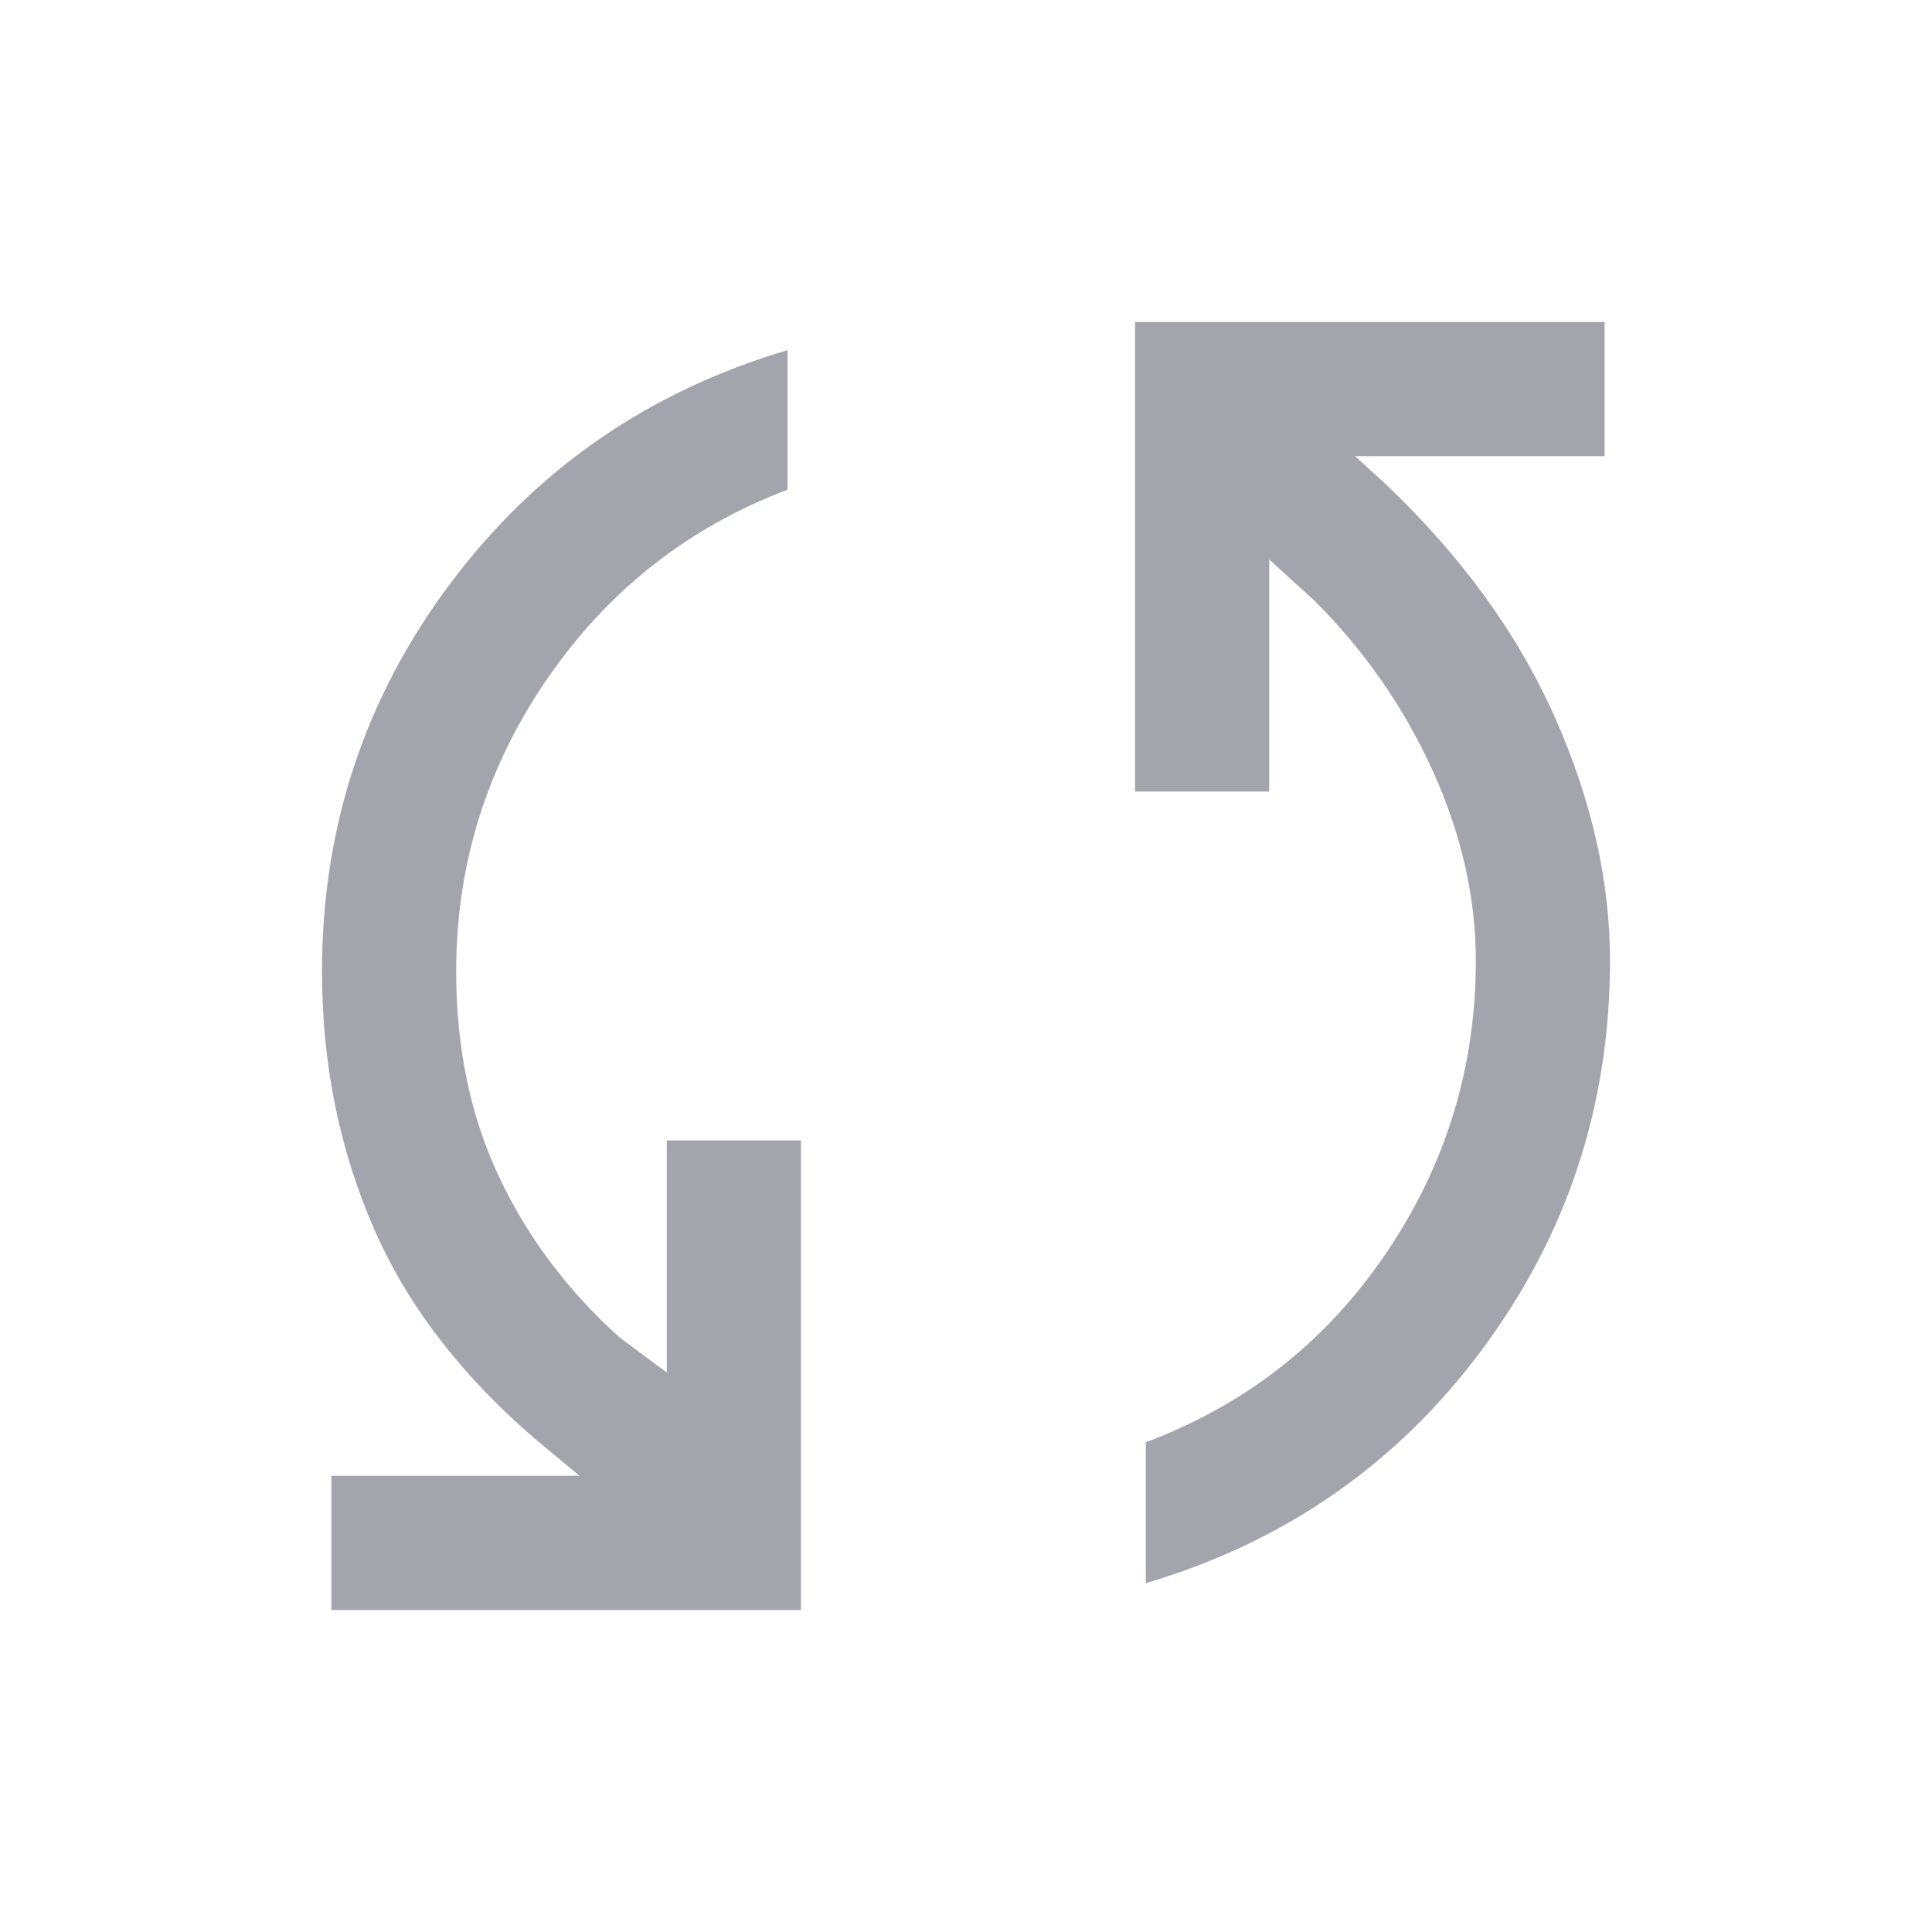 <svg xmlns="http://www.w3.org/2000/svg" viewBox="0 -960 960 960" height="30px" width="30px" fill="#A4A4AC"><path d="M164.67-160v-66.67H288l-15.33-12.66q-60-49.34-86.34-109Q160-408 160-477.33q0-107.67 63.83-192.84 63.84-85.16 167.5-115.83v69.33q-74 28-119.33 93.84-45.33 65.83-45.33 145.5 0 57 21.33 102.16 21.33 45.17 60 79.84L331.33-278v-115.33H398V-160H164.67Zm404.66-13.33v-70q74.67-28 119.34-93.84 44.66-65.83 44.66-145.5 0-47-21.33-94.16-21.33-47.17-58.67-84.5L630.67-682v115.33H564V-800h233.33v66.67h-124l15.34 14q56.33 53.66 83.83 115.5Q800-542 800-482.67 800-375 736.5-289.5 673-204 569.33-173.33Z"/></svg>